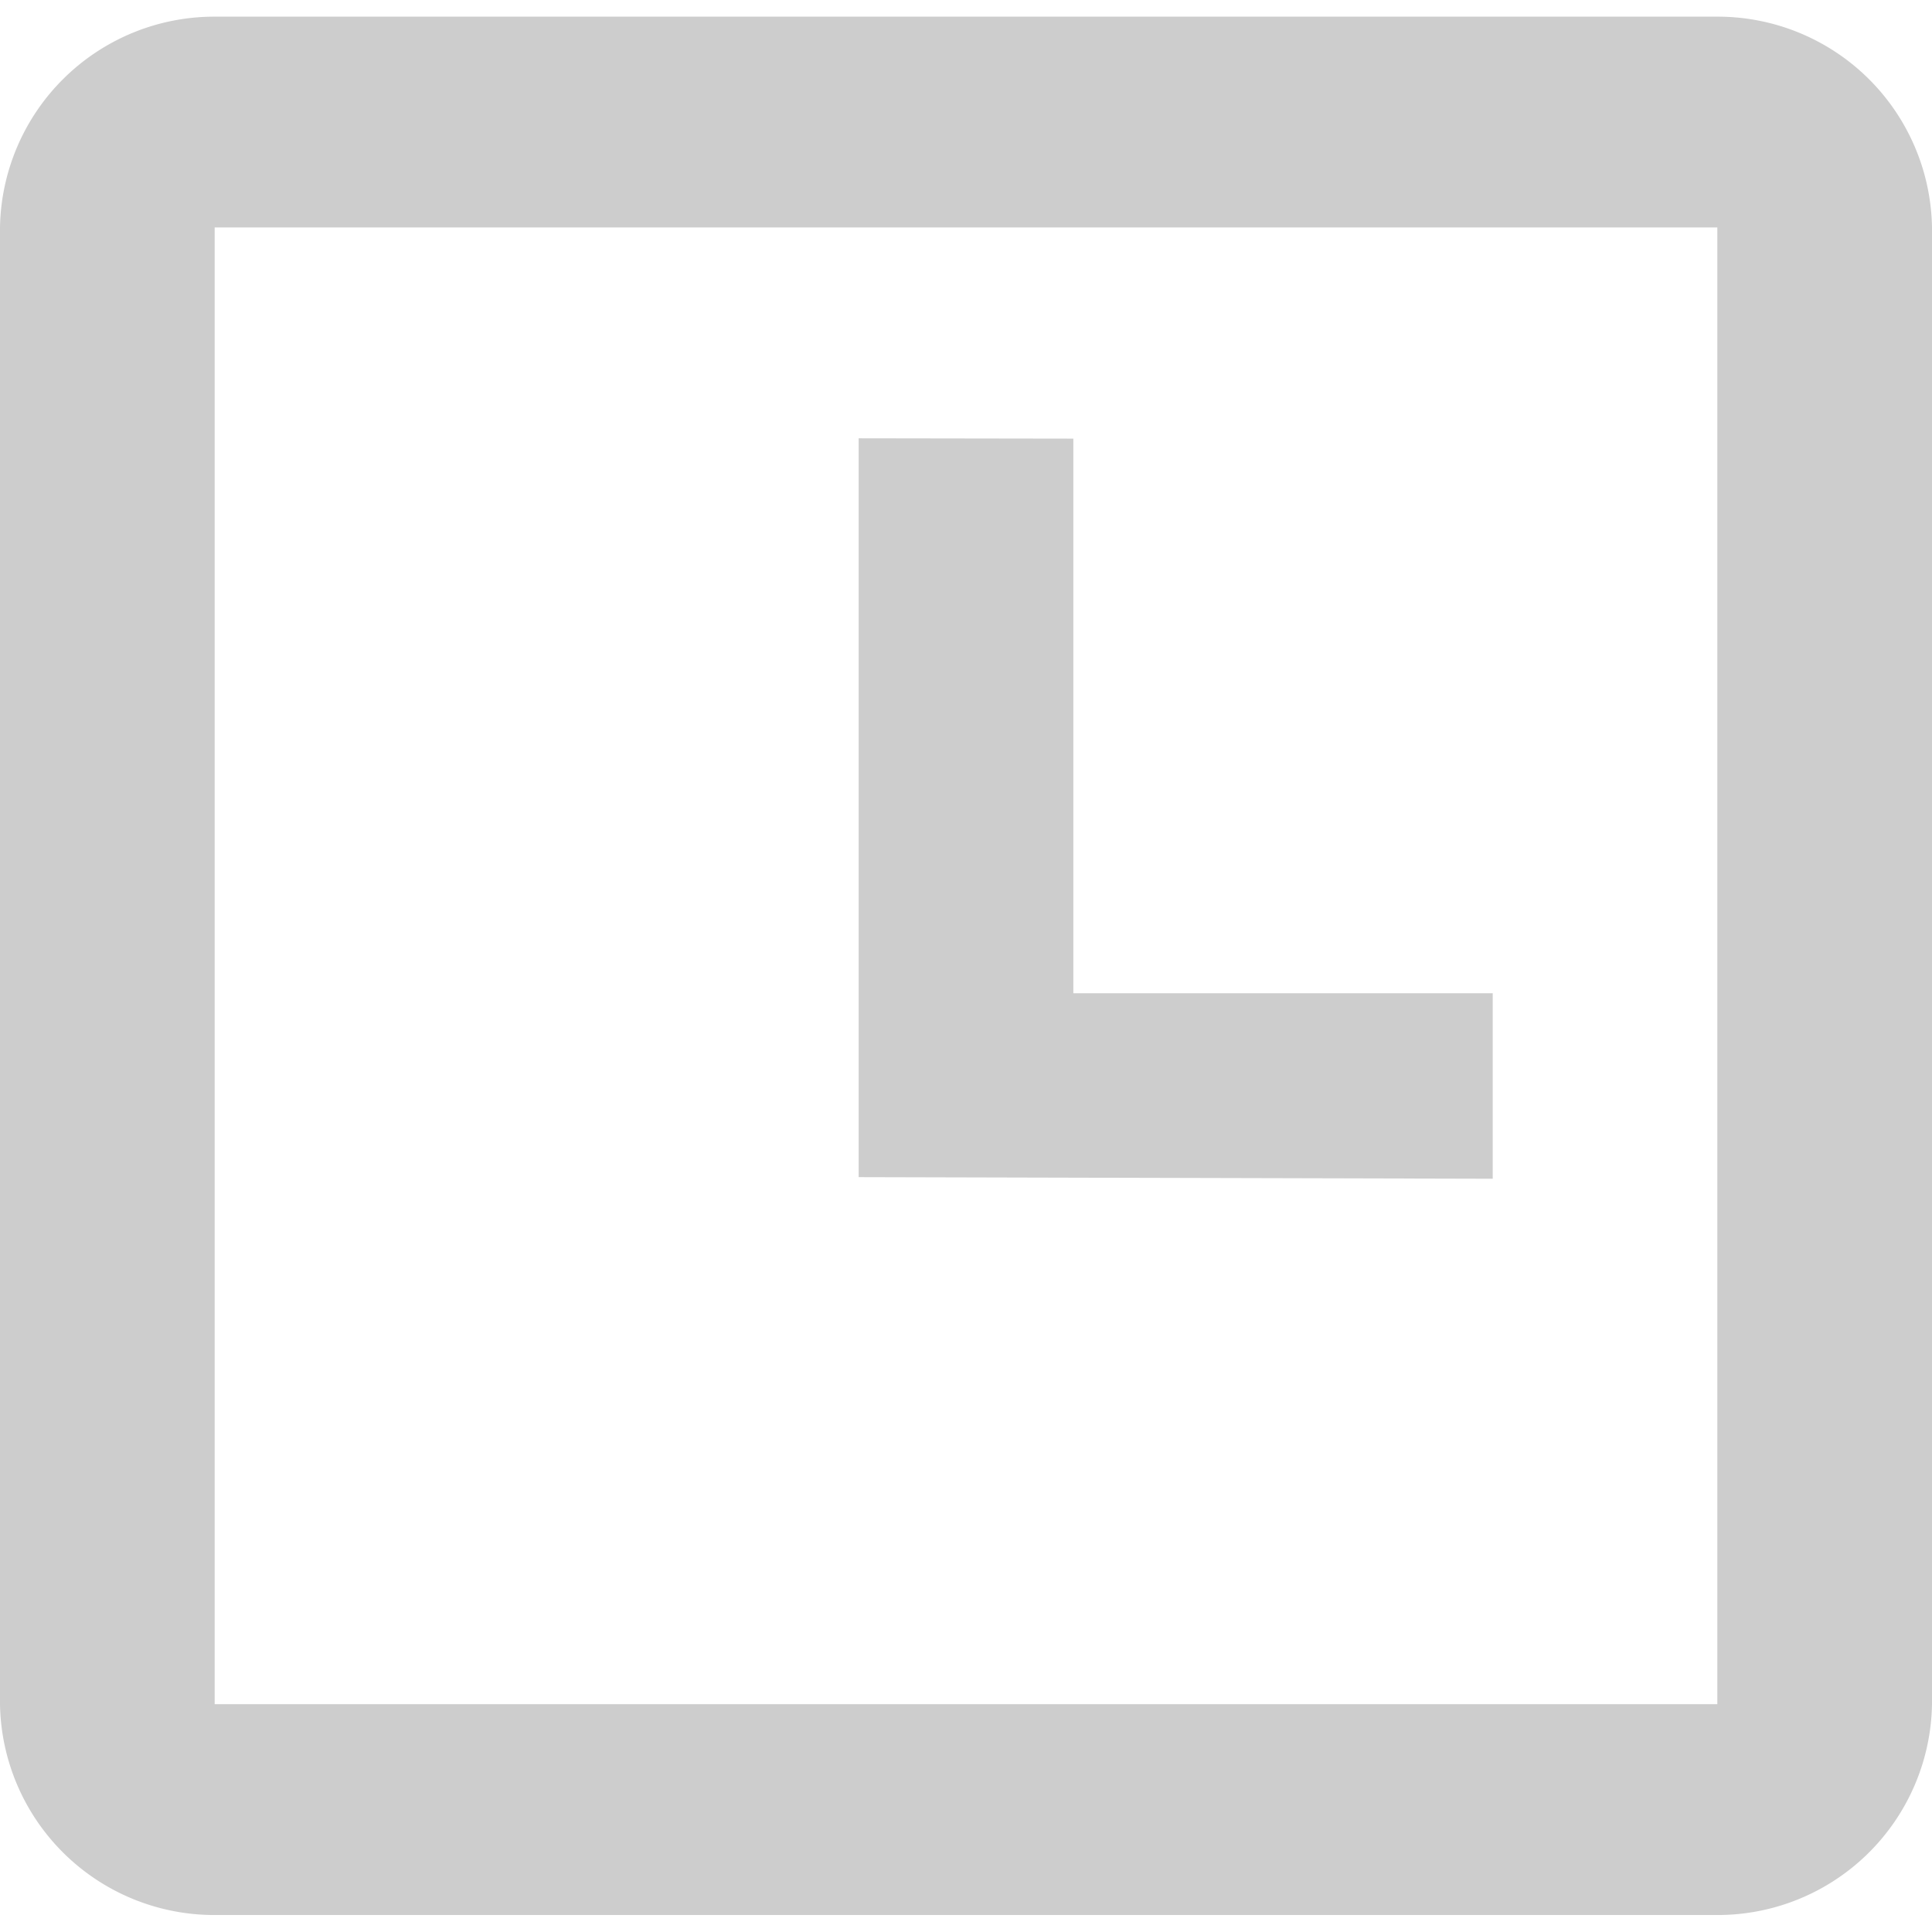 <svg xmlns="http://www.w3.org/2000/svg" style="margin-left: 5px;" fill="#cdcdcd"  xmlns:xlink="http://www.w3.org/1999/xlink" width="10" height="10" viewBox="0 0 6.03 5.926">

  <path id="Caminho_7" data-name="Caminho 7" d="M22.17,21.5a.669.669,0,0,0-.67.658v4.609a.669.669,0,0,0,.67.658h4.69a.669.669,0,0,0,.67-.658V22.158a.669.669,0,0,0-.67-.658Zm0,.658h4.69v4.609H22.17Zm2.01.658v2.306l1.979.005v-.579H24.85V22.817Z" transform="translate(-21.5 -21.5)" />
</svg>
